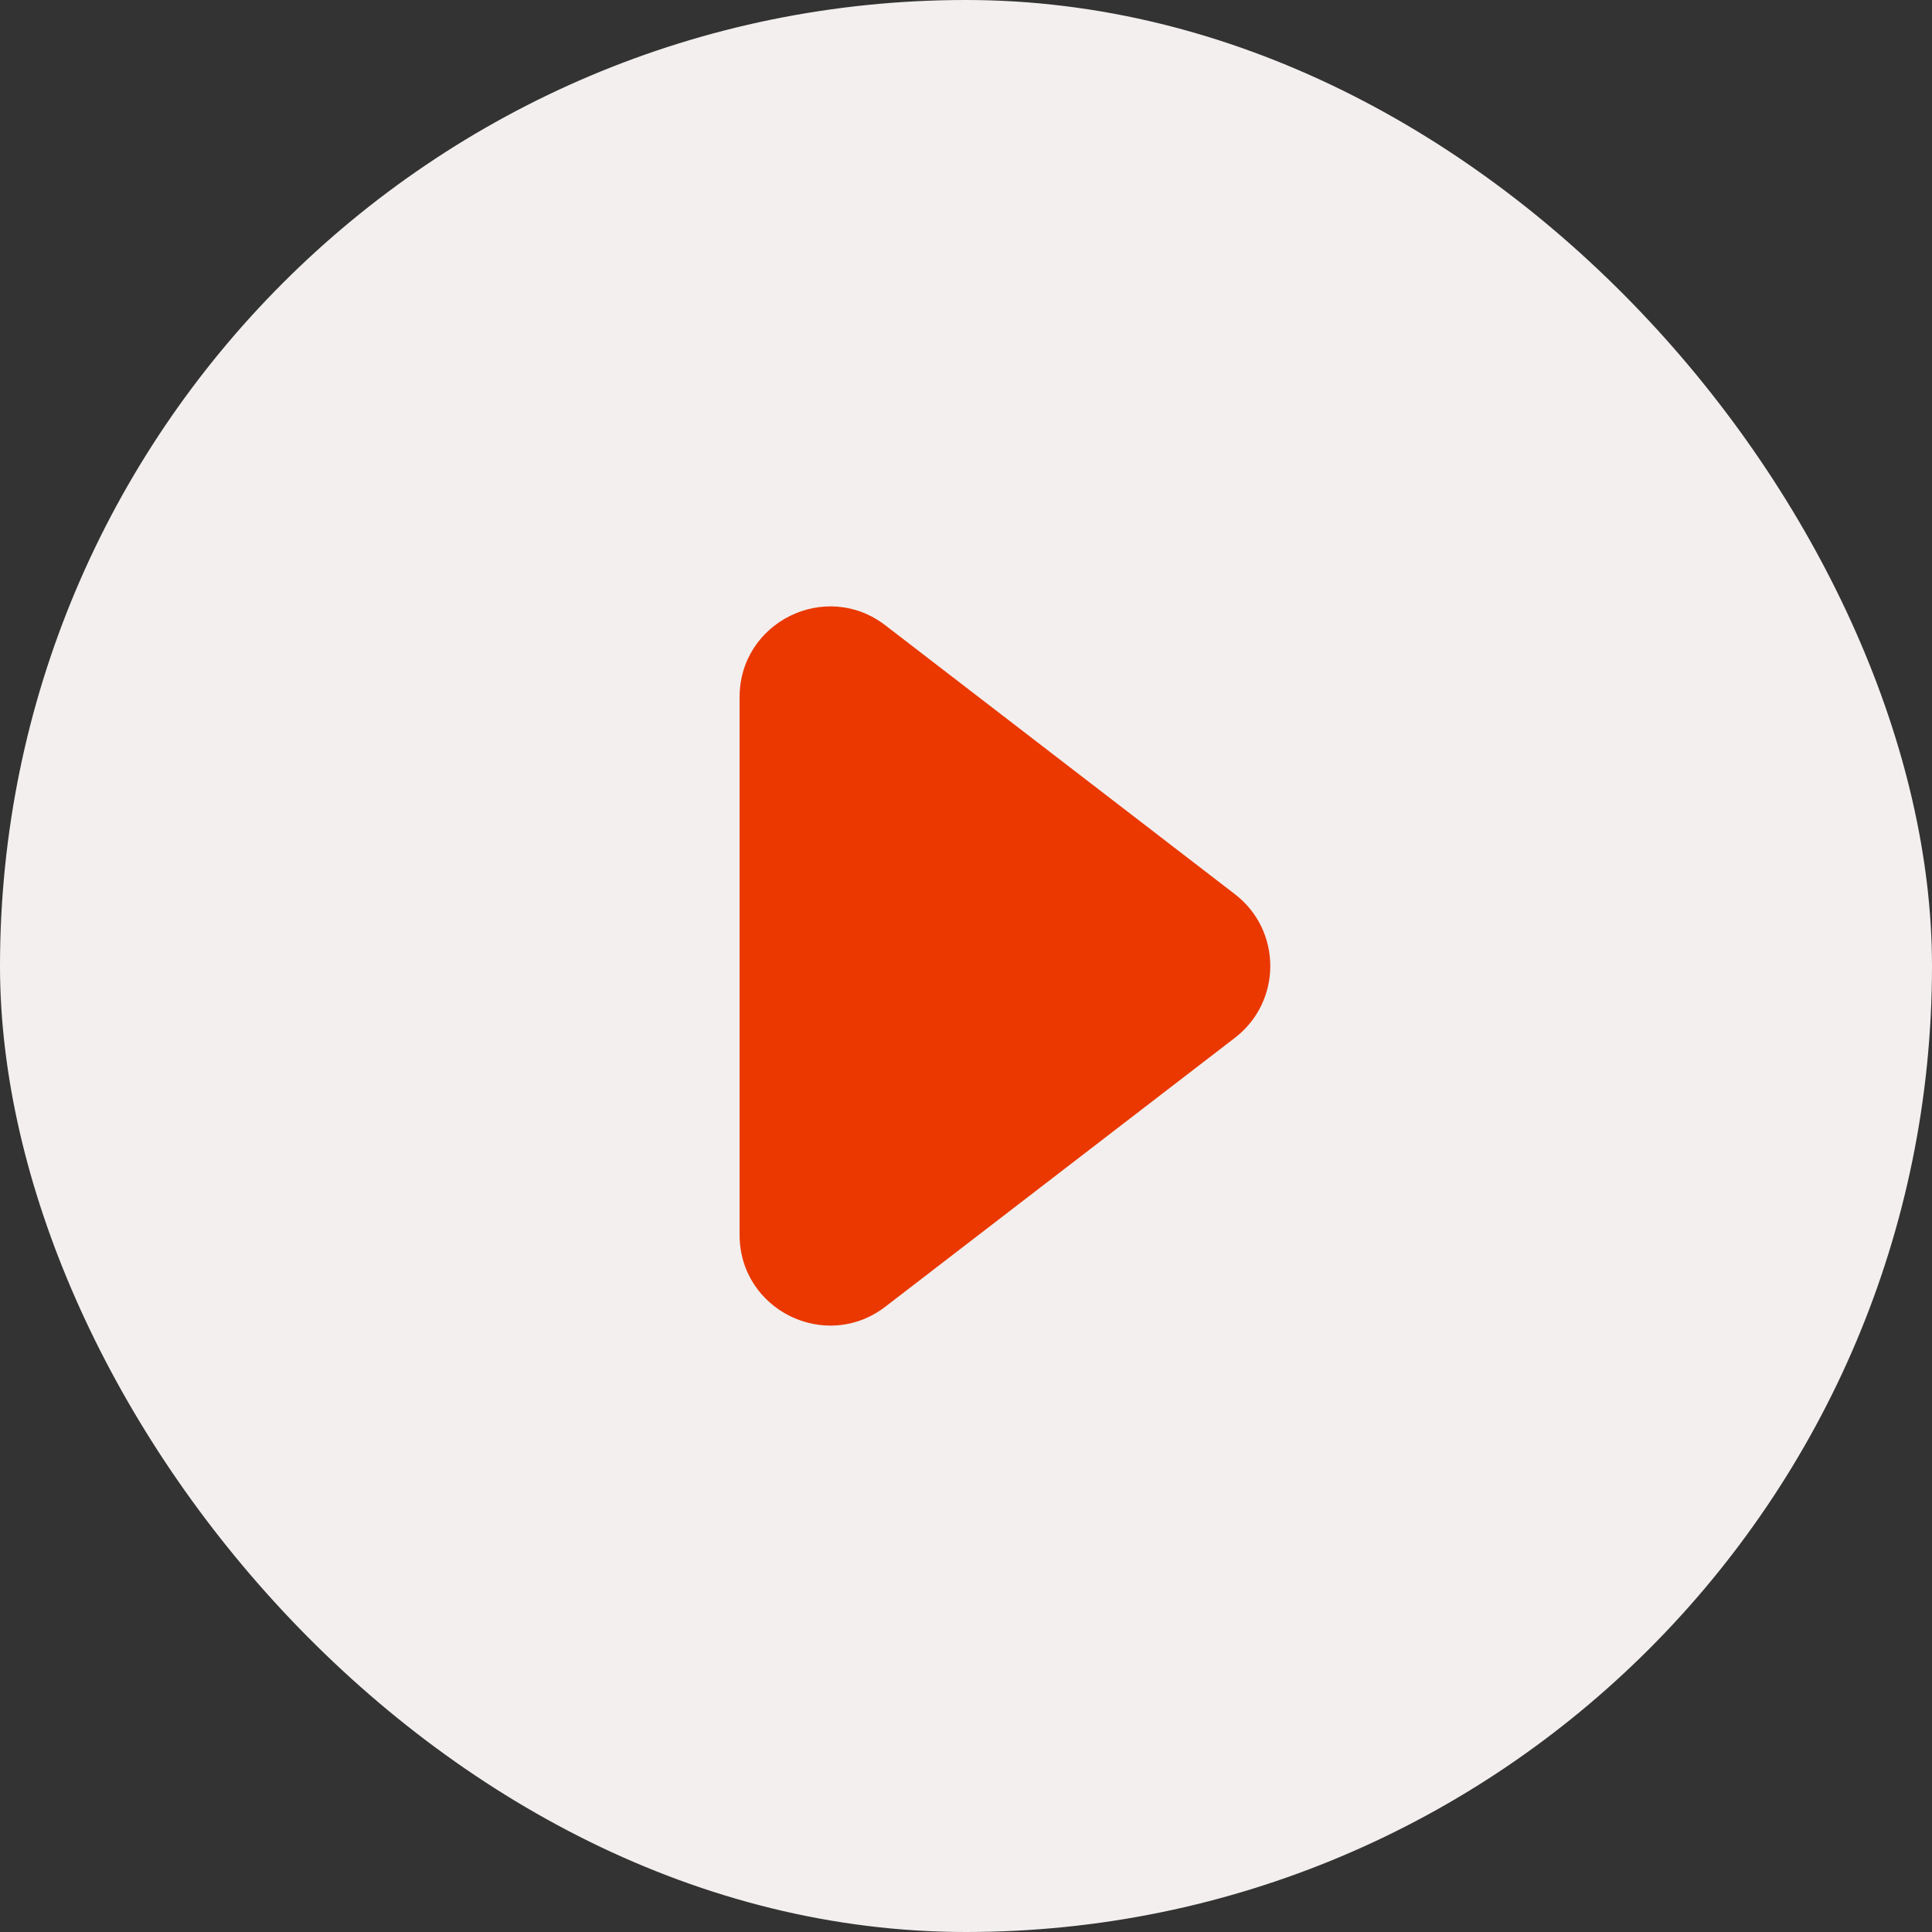 <svg width="64" height="64" viewBox="0 0 64 64" fill="none" xmlns="http://www.w3.org/2000/svg">
<rect x="0" y="0" width="64" height="64" fill="#333333" stroke="none"/>
<rect width="64" height="64" rx="32" fill="#F2EFEE"/>
<path d="M24.5 40.907V23.093C24.5 20.604 27.356 19.197 29.329 20.715L40.909 29.622C42.47 30.823 42.47 33.177 40.909 34.378L29.329 43.285C27.356 44.803 24.5 43.396 24.5 40.907Z" fill="#EA3800"/>
</svg>
